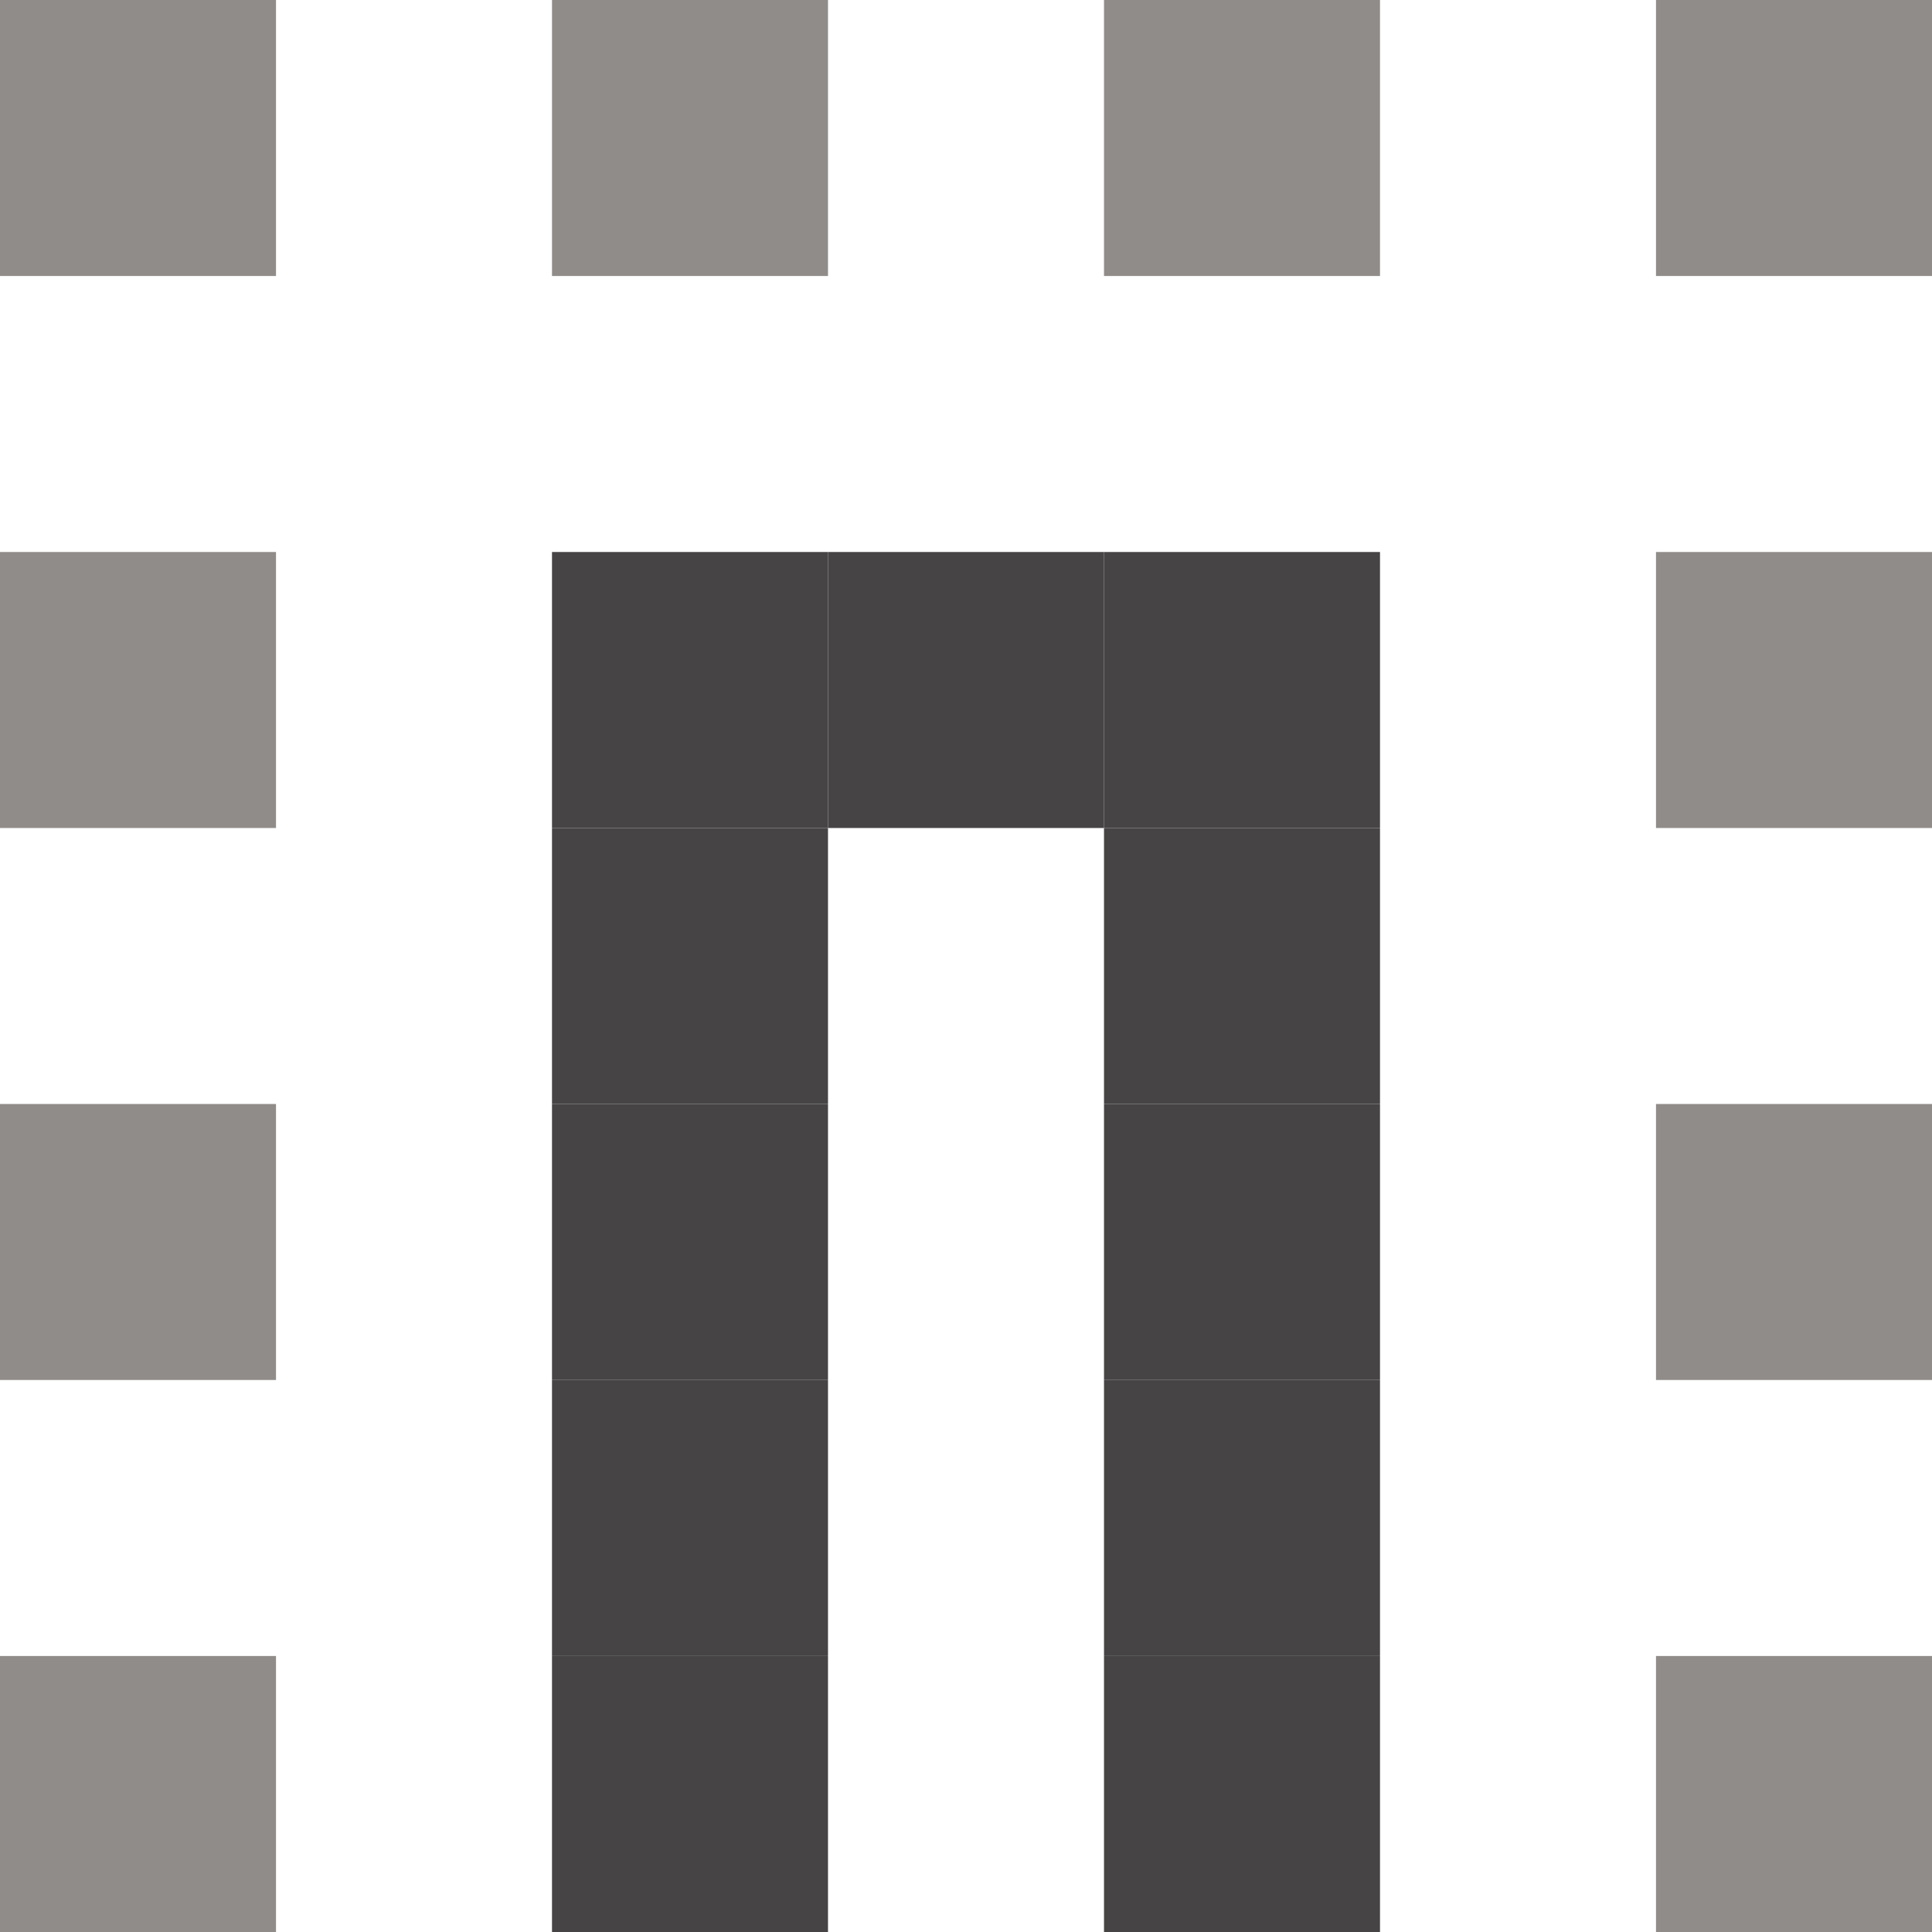 <svg width="56" height="56" viewBox="0 0 56 56" fill="none" xmlns="http://www.w3.org/2000/svg">
<rect width="8" height="8" fill="#908C8A"/>
<rect x="16" width="8" height="8" fill="#908C8A"/>
<rect x="32" width="8" height="8" fill="#908C8A"/>
<rect x="48" width="8" height="8" fill="#908C8A"/>
<rect y="16" width="8" height="8" fill="#908C8A"/>
<rect x="16" y="16" width="8" height="8" fill="#464444"/>
<rect x="24" y="16" width="8" height="8" fill="#464444"/>
<rect x="32" y="16" width="8" height="8" fill="#464444"/>
<rect x="48" y="16" width="8" height="8" fill="#908C8A"/>
<rect x="16" y="24" width="8" height="8" fill="#464444"/>
<rect x="32" y="24" width="8" height="8" fill="#464444"/>
<rect y="32" width="8" height="8" fill="#908C8A"/>
<rect x="16" y="32" width="8" height="8" fill="#464444"/>
<rect x="32" y="32" width="8" height="8" fill="#464444"/>
<rect x="48" y="32" width="8" height="8" fill="#908C8A"/>
<rect x="16" y="40" width="8" height="8" fill="#464444"/>
<rect x="32" y="40" width="8" height="8" fill="#464444"/>
<rect y="48" width="8" height="8" fill="#908C8A"/>
<rect x="16" y="48" width="8" height="8" fill="#464444"/>
<rect x="32" y="48" width="8" height="8" fill="#464444"/>
<rect x="48" y="48" width="8" height="8" fill="#908C8A"/>
</svg>
